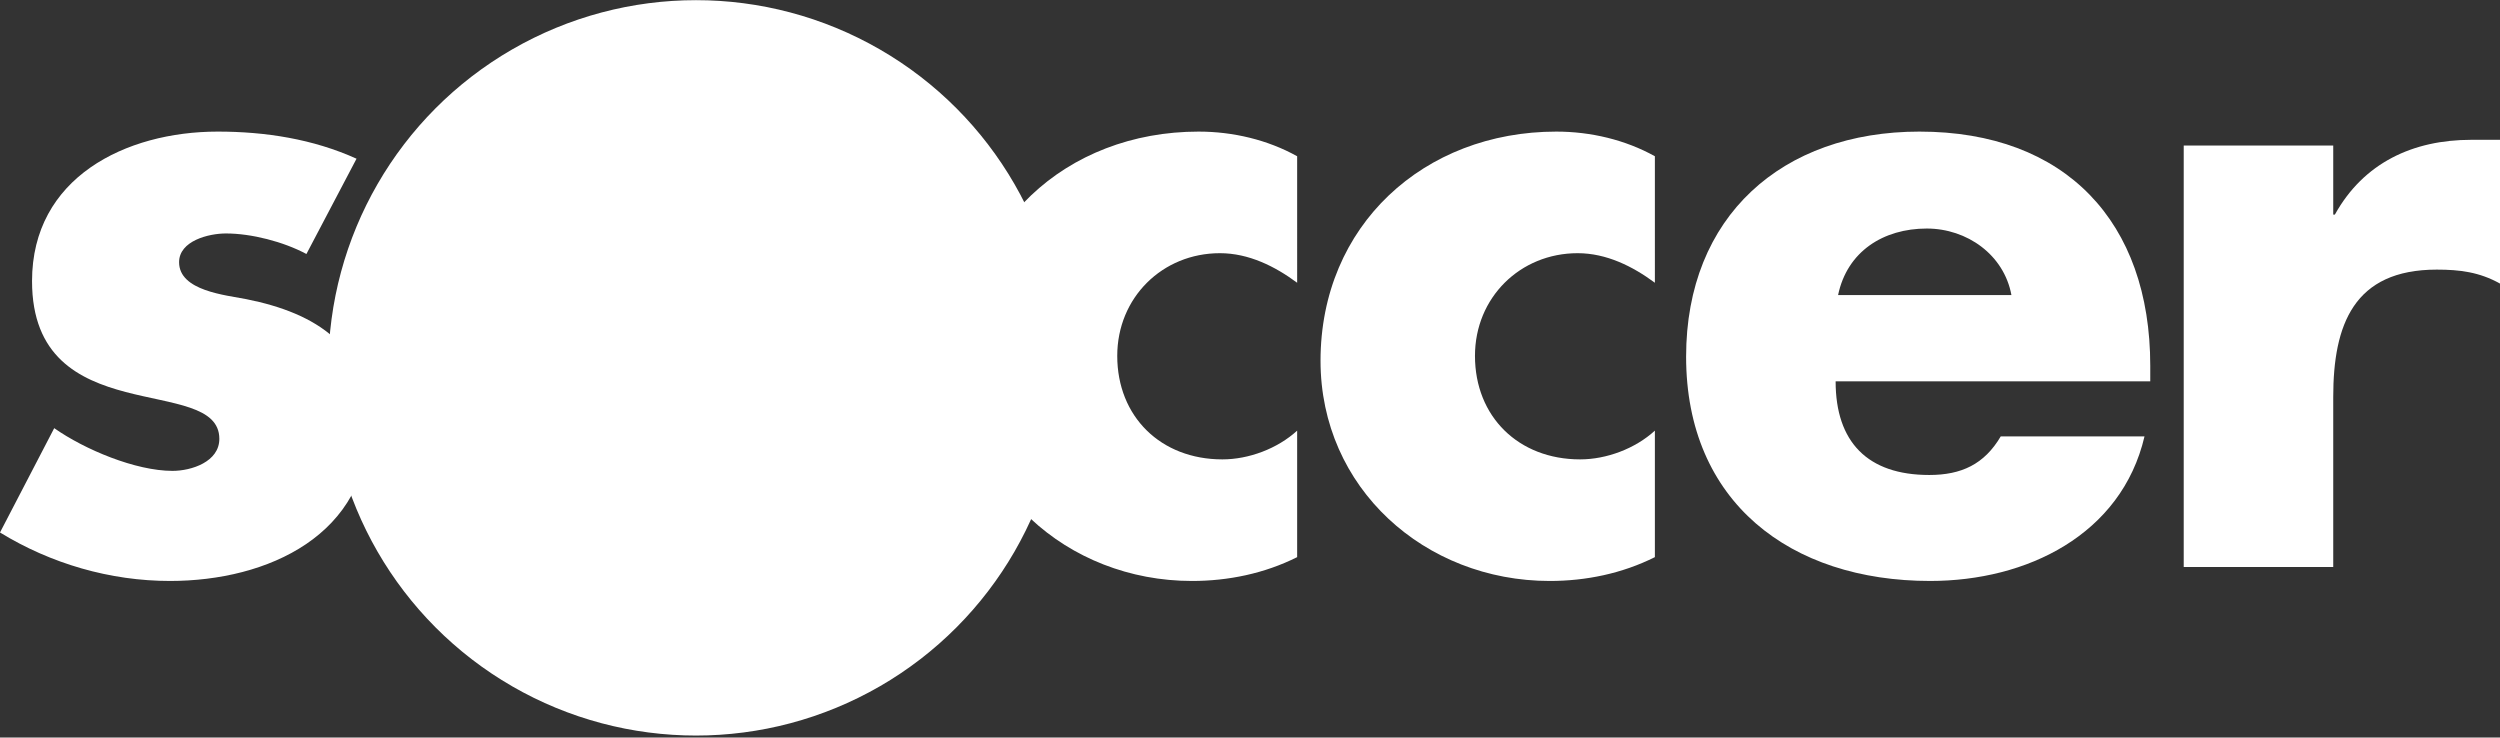 <svg clip-rule="evenodd" fill-rule="evenodd" stroke-linejoin="round" stroke-miterlimit="2" viewBox="0 0 600 177" xmlns="http://www.w3.org/2000/svg"><rect x="0" y="0" width="600" height="177" fill="#333333" stroke="none"/><g fill="#fff"><g fill-rule="nonzero"><path d="m85.568 38.09c-10.45-4.732-21.885-6.506-33.32-6.506-22.082 0-44.559 11.041-44.559 35.883 0 18.139 11.238 23.659 22.477 26.617 11.238 2.957 22.476 3.352 22.476 11.238 0 5.521-6.704 7.689-11.238 7.689-8.872 0-21.096-5.126-28.391-10.252l-13.013 25.039c12.224 7.492 26.42 11.633 40.812 11.633 23.462 0 47.713-11.041 47.713-37.658 0-18.73-12.618-26.617-29.377-29.968-4.929-.986-16.167-1.972-16.167-8.873 0-5.126 7.098-6.9 11.238-6.9 6.112 0 13.802 1.971 19.322 4.929l12.027-22.871z"/><path d="m311.317 37.499c-7.098-3.944-15.379-5.915-23.659-5.915-31.743 0-56.585 22.476-56.585 55.008 0 30.56 25.039 52.839 55.007 52.839 8.676 0 17.351-1.775 25.237-5.718v-30.363c-4.732 4.338-11.632 6.901-17.942 6.901-14.787 0-25.236-10.252-25.236-24.842 0-13.999 10.844-24.645 24.645-24.645 6.901 0 13.21 3.154 18.533 7.097z"/><path d="m397.171 37.499c-7.098-3.944-15.379-5.915-23.66-5.915-31.742 0-56.585 22.476-56.585 55.008 0 30.56 25.04 52.839 55.008 52.839 8.675 0 17.35-1.775 25.237-5.718v-30.363c-4.732 4.338-11.633 6.901-17.942 6.901-14.787 0-25.236-10.252-25.236-24.842 0-13.999 10.843-24.645 24.645-24.645 6.9 0 13.209 3.154 18.533 7.097z"/><path d="m441.141 70.819c2.169-10.45 10.844-15.97 21.293-15.97 9.661 0 18.533 6.309 20.308 15.97zm74.921 16.956c0-34.503-20.308-56.191-55.402-56.191-32.926 0-55.994 20.307-55.994 54.022 0 34.897 25.04 53.825 58.557 53.825 11.632 0 23.068-2.76 32.334-8.478 9.267-5.718 16.365-14.393 19.125-26.222h-34.503c-3.943 6.703-9.464 9.266-17.153 9.266-14.787 0-22.477-7.886-22.477-22.476h75.513z"/><path d="m559.976 34.936h-35.883v101.143h35.883v-40.812c0-17.35 4.929-30.56 24.843-30.56 5.52 0 10.252.591 15.181 3.352v-34.504h-6.901c-13.998 0-25.828 5.521-32.728 17.942h-.395z"/></g><circle cx="167.042" cy="88.286" r="88.247"/><path d="m185.418 147.677c-.339 4.294-2.305 8.487-4.408 12.184-.572 1.007-1.173 2.016-1.862 2.948-.272.369-.527.827-.903 1.099-.575.416-1.397.611-2.063.834-1.652.55-3.355.939-5.061 1.28-5.684 1.137-11.476 1.403-17.196.443-1.48-.248-3.096-.423-4.52-.904l.099-.295c-2.139-.603-4.285-1.105-6.387-1.835-5.482-1.903-10.948-4.739-15.084-8.876-1.341-1.341-2.553-2.741-3.603-4.323-.344-.519-.955-1.287-1.04-1.916-.079-.579.447-1.512.631-2.064.596-1.787 1.286-3.542 1.946-5.306.737-1.968 1.531-3.931 2.395-5.847.214-.474.414-.957.642-1.425.068-.139.135-.405.278-.485.168-.093.539.074.717.113.619.138 1.238.266 1.867.359 2.298.339 4.655.543 6.976.554 6.636.032 13.304-.265 19.849-1.445 1.323-.239 2.58-.661 3.881-.962l-.393-1.18c-.611.091-1.214.354-1.817.498-1.165.276-2.354.494-3.538.668-6.046.891-12.266 1.364-18.375 1.096-2.026-.089-4.029-.157-6.043-.437-.737-.103-1.8-.126-2.457-.495-.524-.294-.954-.859-1.375-1.281-1.098-1.097-2.105-2.296-3.099-3.488-3.358-4.024-6.451-8.269-9.212-12.725-1.48-2.388-2.848-4.905-3.893-7.517-.415-1.039-.988-2.264-1.081-3.39-.056-.671.204-1.466.365-2.112.342-1.372.728-2.729 1.147-4.078 1.543-4.966 3.373-9.86 5.639-14.543 1.321-2.73 2.781-5.424 4.733-7.763.784-.939 1.96-2.167 3.239-2.358l-.098-.442c.823-.309 1.833-.308 2.702-.346 1.491-.065 2.976-.11 4.471-.146 5.077-.125 10.156.05 15.231.05 1.86 0 3.798-.038 5.65.139.444.042 1.337-.185 1.704.087.477.352.83 1.152 1.162 1.641.847 1.243 1.685 2.494 2.539 3.733 2.897 4.203 5.767 8.421 8.73 12.578 2.008 2.817 4.052 5.618 6.235 8.303.585.721 1.184 1.452 1.837 2.113.215.216.738.57.786.884.025.161-.114.35-.176.491-.179.411-.362.82-.546 1.229-.673 1.493-1.341 2.989-2.04 4.471-2.668 5.65-5.298 11.322-8.308 16.802-.875 1.595-1.801 3.16-2.818 4.668-.413.613-1.145 1.169-.994 1.965.308 1.626 1.895 2.971 3.041 4.033 3.147 2.916 6.833 5.202 10.416 7.53 1.891 1.228 3.849 2.361 5.798 3.492 1.167.677 2.32 1.522 3.684 1.699zm47.707-18.817c.211 1.14-.025 2.934-.541 3.979-.402.817-1.078 1.575-1.614 2.309-1.968 2.7-4.147 5.191-6.386 7.665-2.405 2.658-5.132 5.062-7.918 7.311-6.776 5.469-14.558 9.94-22.797 12.8-1.967.683-3.938 1.313-5.945 1.871-.924.257-1.94.642-2.899.712-1.791.131-3.848-.386-5.502-1.027.187-.445.572-.833.849-1.229.499-.715.968-1.458 1.41-2.211 1.507-2.564 2.826-5.281 3.768-8.106.39-1.173.739-2.366.945-3.587.046-.266.027-1.217.237-1.372.134-.099.452.012.603.032.452.059.919.096 1.375.058.775-.063 1.672-.696 2.358-1.039 4.757-2.378 9.412-4.99 13.757-8.066 2.317-1.64 4.665-3.42 6.575-5.531.682-.754 1.331-1.527 1.918-2.358.183-.259.422-.923.714-1.051.386-.169 1.33.189 1.749.251 1.478.218 2.978.406 4.471.406 4.408 0 8.581-.932 12.873-1.817zm-126.267 10.759c3.395 2.31 6.747 4.652 10.317 6.69 1.049.598 2.132 1.168 3.243 1.642.451.192 1.287.318 1.639.645.3.278.442.839.642 1.193.47.832.986 1.652 1.572 2.408 2.081 2.685 4.58 5.026 7.398 6.927v.05c-2.224-.927-4.347-2.295-6.387-3.566-4.729-2.945-9.273-6.395-13.216-10.339-1.348-1.347-2.704-2.685-3.952-4.127-.351-.405-1.135-.996-1.256-1.523zm132.85-68.832c-.139.349.245.694.427.982.503.804.907 1.66 1.33 2.506 1.552 3.104 2.644 6.499 3.419 9.875.729 3.178 1.192 6.516 1.112 9.778-.096 3.93-.856 7.958-1.698 11.791-.918 4.181-2.098 8.436-3.887 12.332-1.185 2.582-2.629 5.146-4.407 7.37-.601.75-1.439 1.945-2.388 2.26l-.049-.246c-1.152.238-2.287.58-3.439.825-4.986 1.06-10.558 1.799-15.575.501.744-2.286.548-4.895.444-7.271-.211-4.824-.625-9.689-1.801-14.395-.612-2.448-1.33-5.144-3.163-6.977v-.049c5.785-5.785 9.453-13.223 12.236-20.832.744-2.033 1.404-4.1 1.97-6.19.253-.932.602-1.934.681-2.899 1.12-.208 2.303-.147 3.439-.147 2.227 0 4.466.123 6.682.335 1.096.105 2.195.185 3.292.295.445.045.946.029 1.375.156zm-151.373 23.877c.129.876.532 1.78.845 2.604.668 1.757 1.454 3.501 2.513 5.061.364.535.755 1.064 1.212 1.523.21.211.646.464.756.741.107.269.015.652-.011.929-.04.42-.008.856-.008 1.278 0 1.644.046 3.278.205 4.913.262 2.714.732 5.404 1.361 8.057.285 1.202.809 2.42.988 3.636h-.049c-.826-1.984-1.832-3.887-2.613-5.896-1.942-4.998-3.444-10.182-4.326-15.476-.297-1.779-.541-3.562-.733-5.355-.059-.547-.324-1.5-.14-2.015zm32.132-50.752c-.389.833-.834 1.6-1.049 2.506-.253 1.07-.228 2.198-.228 3.292 0 1.277-.009 2.552.047 3.832.174 3.979.541 8.008 1.507 11.89.387 1.557.859 3.082 1.578 4.52.452.904 1.064 1.82 1.977 2.309-.336.407-.847.705-1.228 1.081-.787.778-1.491 1.649-2.126 2.554-3.509 4.998-5.826 10.885-7.863 16.607-.891 2.503-1.722 5.044-2.398 7.615-.184.7-.362 1.404-.505 2.113-.042.209-.028.644-.204.786-.314.253-1.153.212-1.545.254-1.41.151-2.814.194-4.225.291-2.283.156-4.588.093-6.879.093-.608 0-1.212-.049-1.817-.049-.328 0-.732.066-1.032-.084-.852-.424-1.507-1.482-1.985-2.274-1.188-1.969-2.098-4.094-2.78-6.289-.88-2.833-1.49-5.876-1.62-8.843-.06-1.352.106-2.781.235-4.127.289-3.021.671-6.008 1.246-8.991.748-3.876 1.698-7.956 3.254-11.595.755-1.764 1.761-3.486 2.777-5.11 1.334-2.13 2.715-4.226 4.287-6.19.599-.749 1.249-1.788 2.054-2.324.455-.303 1.149-.398 1.67-.547 1.248-.355 2.516-.653 3.783-.933 2.967-.656 5.945-1.266 8.942-1.768 1.343-.226 2.764-.591 4.127-.619zm58.27 57.09c.065-.311-.185-.411-.394-.597-.391-.35-.767-.738-1.125-1.122-1.513-1.624-2.857-3.435-4.187-5.208-4.107-5.477-8.025-11.116-11.834-16.803-1.004-1.498-2.046-2.97-3.046-4.471-.3-.449-1.061-1.182-1.126-1.719-.055-.452.503-1.263.694-1.671.634-1.351 1.256-2.714 1.863-4.078 2.504-5.617 5.193-11.25 8.219-16.606.875-1.549 1.746-3.097 2.747-4.569.526-.772 1.201-1.275 1.015-2.26.705-.056 1.41-.238 2.113-.33 1.566-.206 3.143-.344 4.717-.452 6.059-.415 12.282-.352 18.325.233 2.2.213 4.412.422 6.584.853.739.147 1.805.178 2.457.573.604.367 1.089 1.073 1.574 1.579 1.245 1.303 2.436 2.657 3.605 4.029 3.812 4.474 7.504 9.215 10.312 14.395.73 1.346 1.401 2.705 1.97 4.128.23.574.589 1.292.617 1.916.025.579-.173 1.205-.293 1.768-.273 1.275-.622 2.535-.996 3.783-1.332 4.438-3.011 8.776-5.084 12.922-1.629 3.257-3.519 6.432-5.855 9.237-.795.954-1.723 2.279-2.804 2.92-.214.127-.501.108-.737.177-.708.205-1.376.369-2.113.448-2.127.228-4.252.343-6.387.436-6.933.304-13.883.489-20.831.489zm61.069-43.726c.211.737.594 1.447.875 2.162.535 1.36 1.047 2.737 1.5 4.127 1.448 4.441 2.524 8.984 3.191 13.609.284 1.978.623 4.043.625 6.043h-.049c-.145-1.072-.563-2.163-.883-3.194-.748-2.408-1.686-4.769-2.814-7.025-.361-.722-.759-1.43-1.188-2.113-.169-.27-.475-.537-.581-.835-.063-.18.01-.403.012-.59.006-.525.049-1.047.049-1.572 0-1.787.02-3.575-.102-5.355-.083-1.212-.201-2.436-.401-3.636-.072-.429-.379-1.215-.234-1.621zm-86.289-46.683c.106.001.209.006.31.017.496.053.966.305 1.425.483v.098c-1.302.992-2.311 2.484-3.21 3.832-1.722 2.583-3.138 5.483-4.06 8.451-.293.942-.454 1.896-.689 2.849-.661-.122-1.503-.197-2.162-.037-.797.193-1.58.692-2.309 1.057-1.125.562-2.231 1.153-3.341 1.742-4.628 2.459-9.16 5.283-13.216 8.608-1.171.96-2.293 1.981-3.339 3.075-.475.496-.916 1.301-1.485 1.677-.385.255-1.205.193-1.662.253-1.279.168-2.563.368-3.832.605-3.121.584-6.239 1.159-9.335 1.869-1.368.314-2.712.736-4.078 1.049-.055-1.286-.047-2.709.449-3.93.164-.404.525-.782.786-1.13.521-.697 1.048-1.393 1.603-2.064 1.703-2.062 3.425-4.101 5.318-5.994 8.975-8.975 19.859-15.943 31.984-19.816 2.527-.808 5.075-1.496 7.665-2.068.935-.206 2.118-.62 3.126-.626zm50.866 30.519c-7.588-1.43-15.483-1.76-23.19-1.423-2.386.104-4.803.213-7.173.552-.722.103-1.443.204-2.162.326-.236.04-.64.207-.869.12-.402-.152-.835-.936-1.145-1.246-.889-.889-1.85-1.699-2.85-2.462-3.962-3.023-8.333-5.475-12.676-7.897-.94-.525-1.907-1.002-2.849-1.524-.915-.507-1.829-1.065-2.899-1.087.738-3.917 2.445-7.648 4.651-10.957.894-1.34 1.971-2.923 3.357-3.797.783-.493 1.955-.636 2.85-.821 1.949-.404 3.916-.73 5.896-.941 1.862-.2 3.776-.454 5.65-.434 1.99.02 4.018.283 5.994.526 5.75.708 11.395 2.067 16.852 4.009 2.066.735 4.098 1.562 6.092 2.475 1.075.492 2.255.95 3.243 1.605 1.906 1.265 3.592 3.16 5.118 4.846.864.956 1.744 1.895 2.556 2.899.229.284.776.755.818 1.13.034.303-.382.82-.526 1.081-.486.876-.96 1.763-1.419 2.653-1.774 3.437-3.355 7.036-5.319 10.367zm3.586-20.341c1.653 1.094 3.349 2.111 4.963 3.264 2.72 1.944 5.285 4.067 7.762 6.309 1.016.919 1.979 1.889 2.948 2.858.562.561 1.248 1.142 1.671 1.817l-2.899-2.192-4.717-3.276-2.751-1.594-1.546-.735-.673-.948-1.459-1.818-2.435-2.702z"/></g></svg>